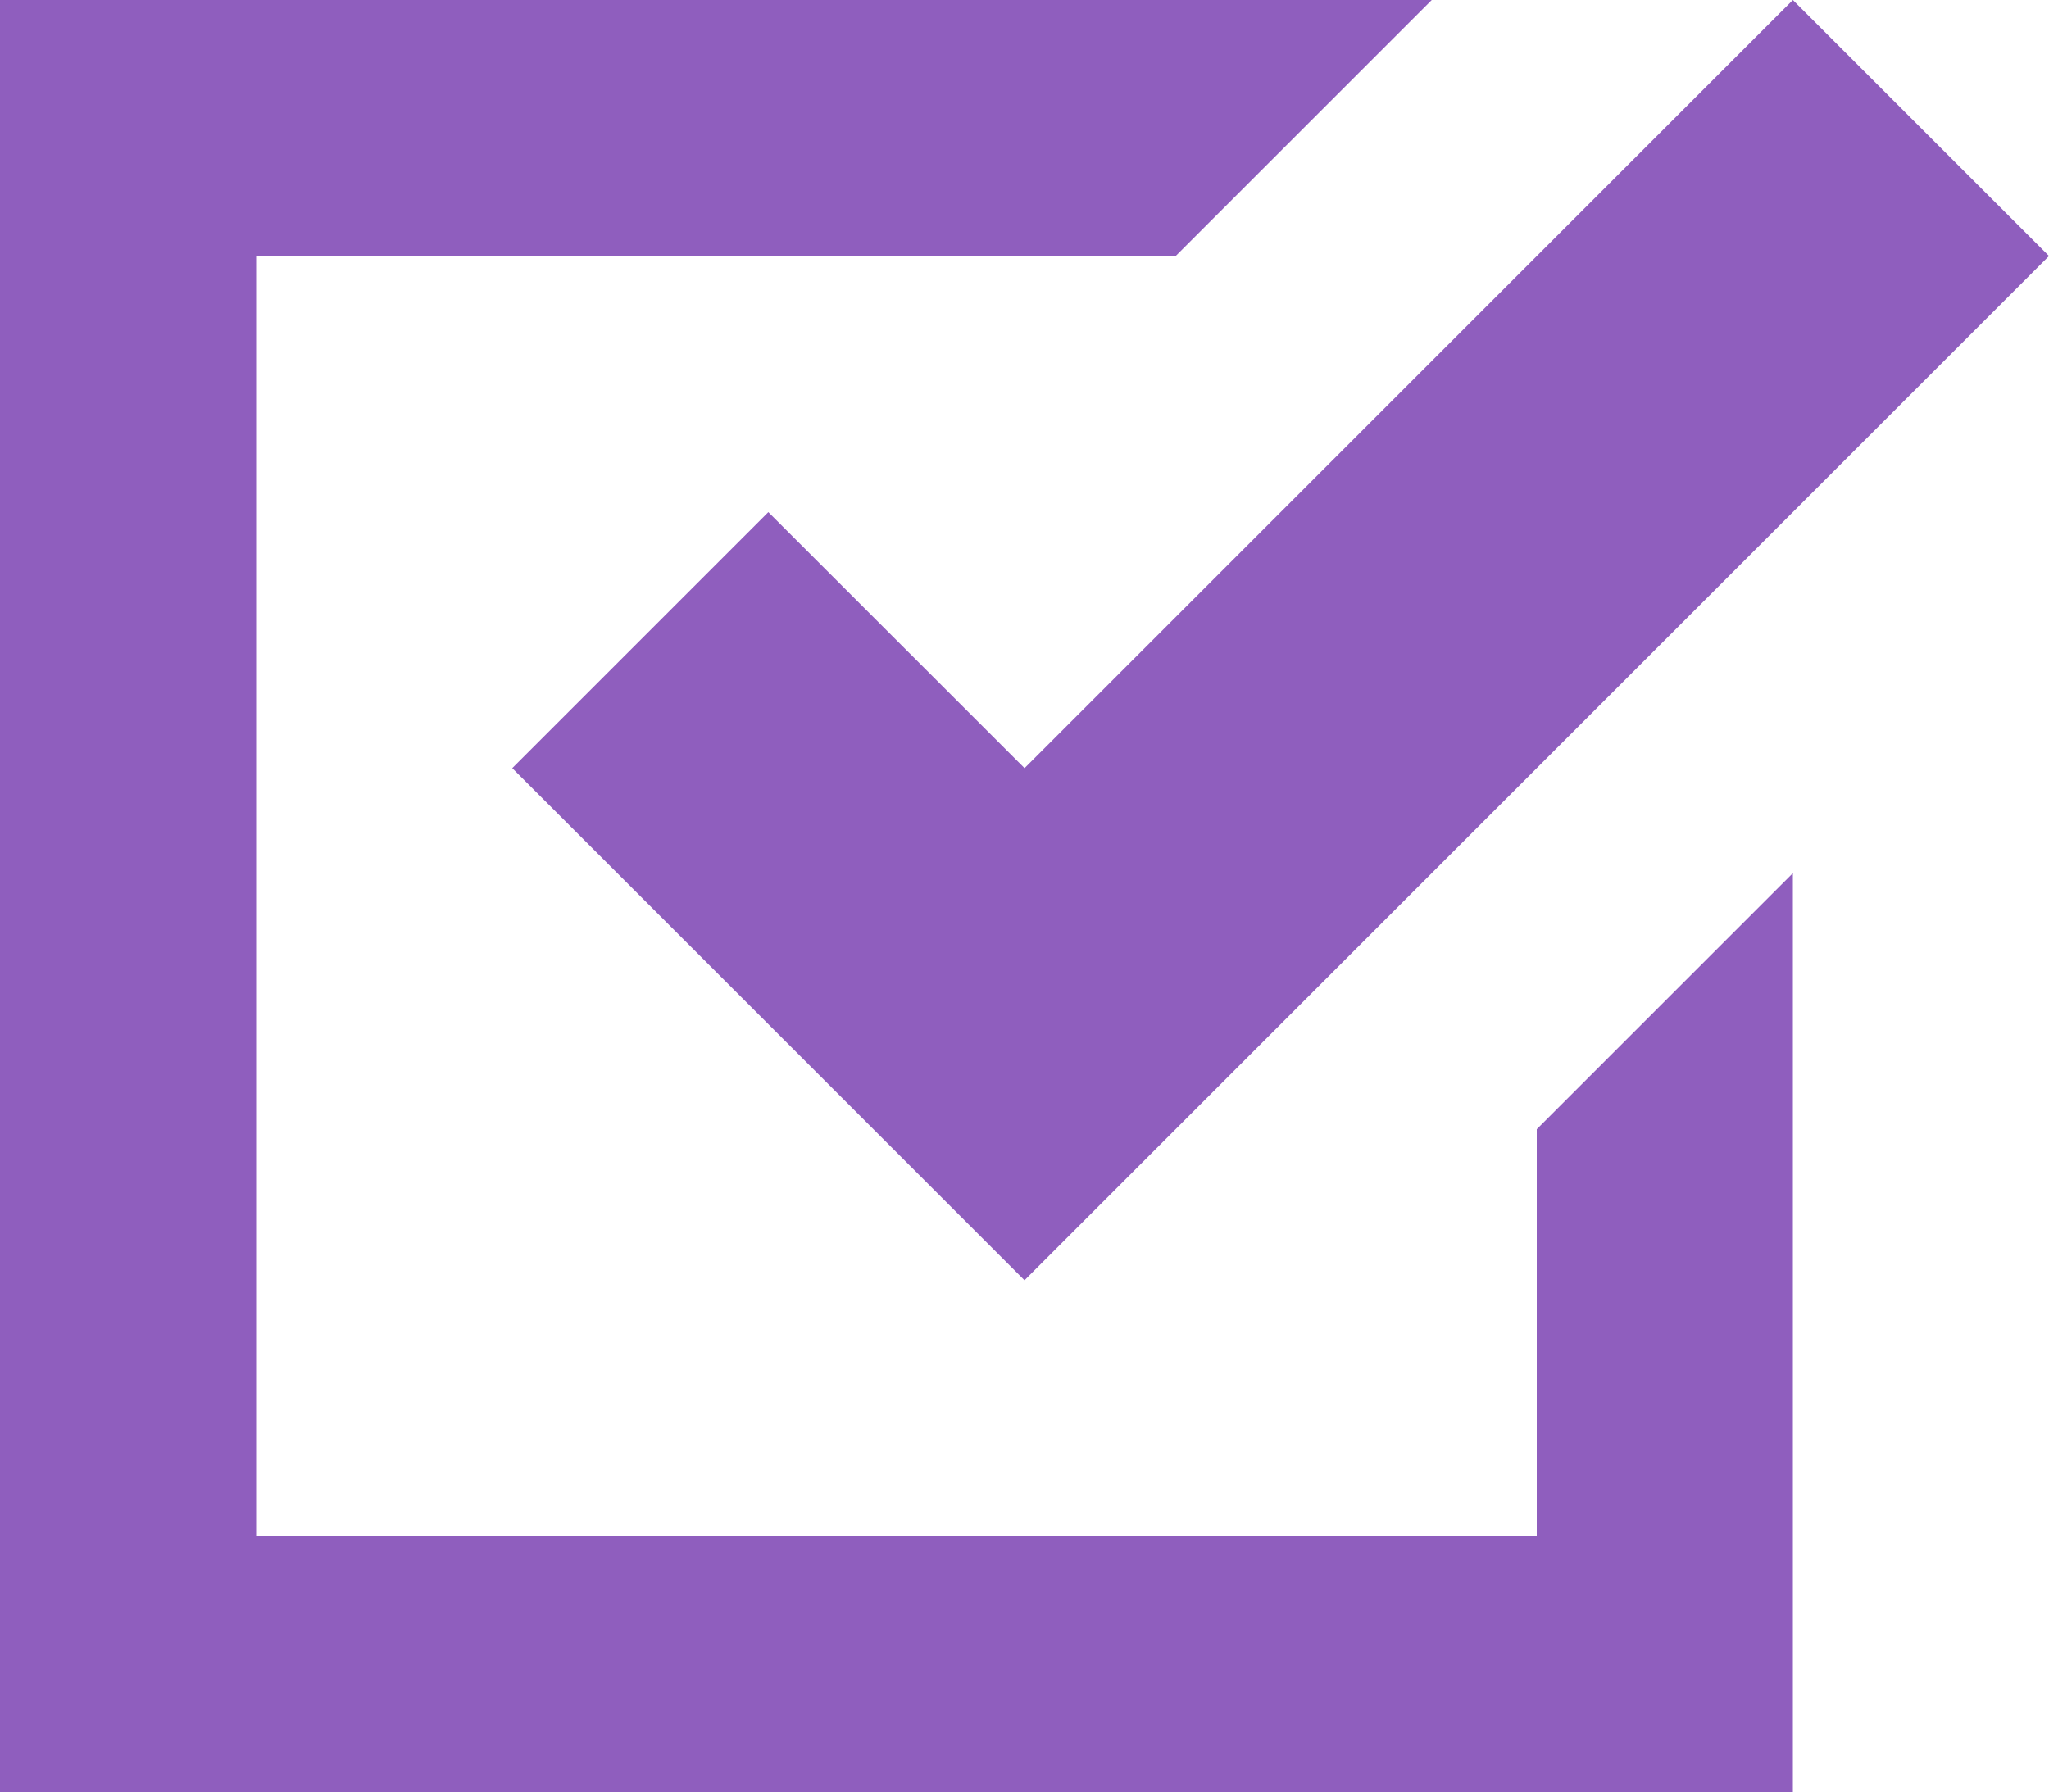 <svg xmlns="http://www.w3.org/2000/svg" width="184.543" height="161.475" viewBox="0 0 184.543 161.475">
  <path id="Icon_open-task" data-name="Icon open-task" d="M0,0V161.475H161.475V78.661l-23.068,23.068v36.678H23.068V23.068h82.814L128.949,0ZM161.475,0l-69.2,69.2L69.2,46.136,46.136,69.2l46.136,46.136,92.271-92.271Z" transform="matrix(1, 0, 0, 1, 0, 0)" fill="#8f5ebe"/>
</svg>
